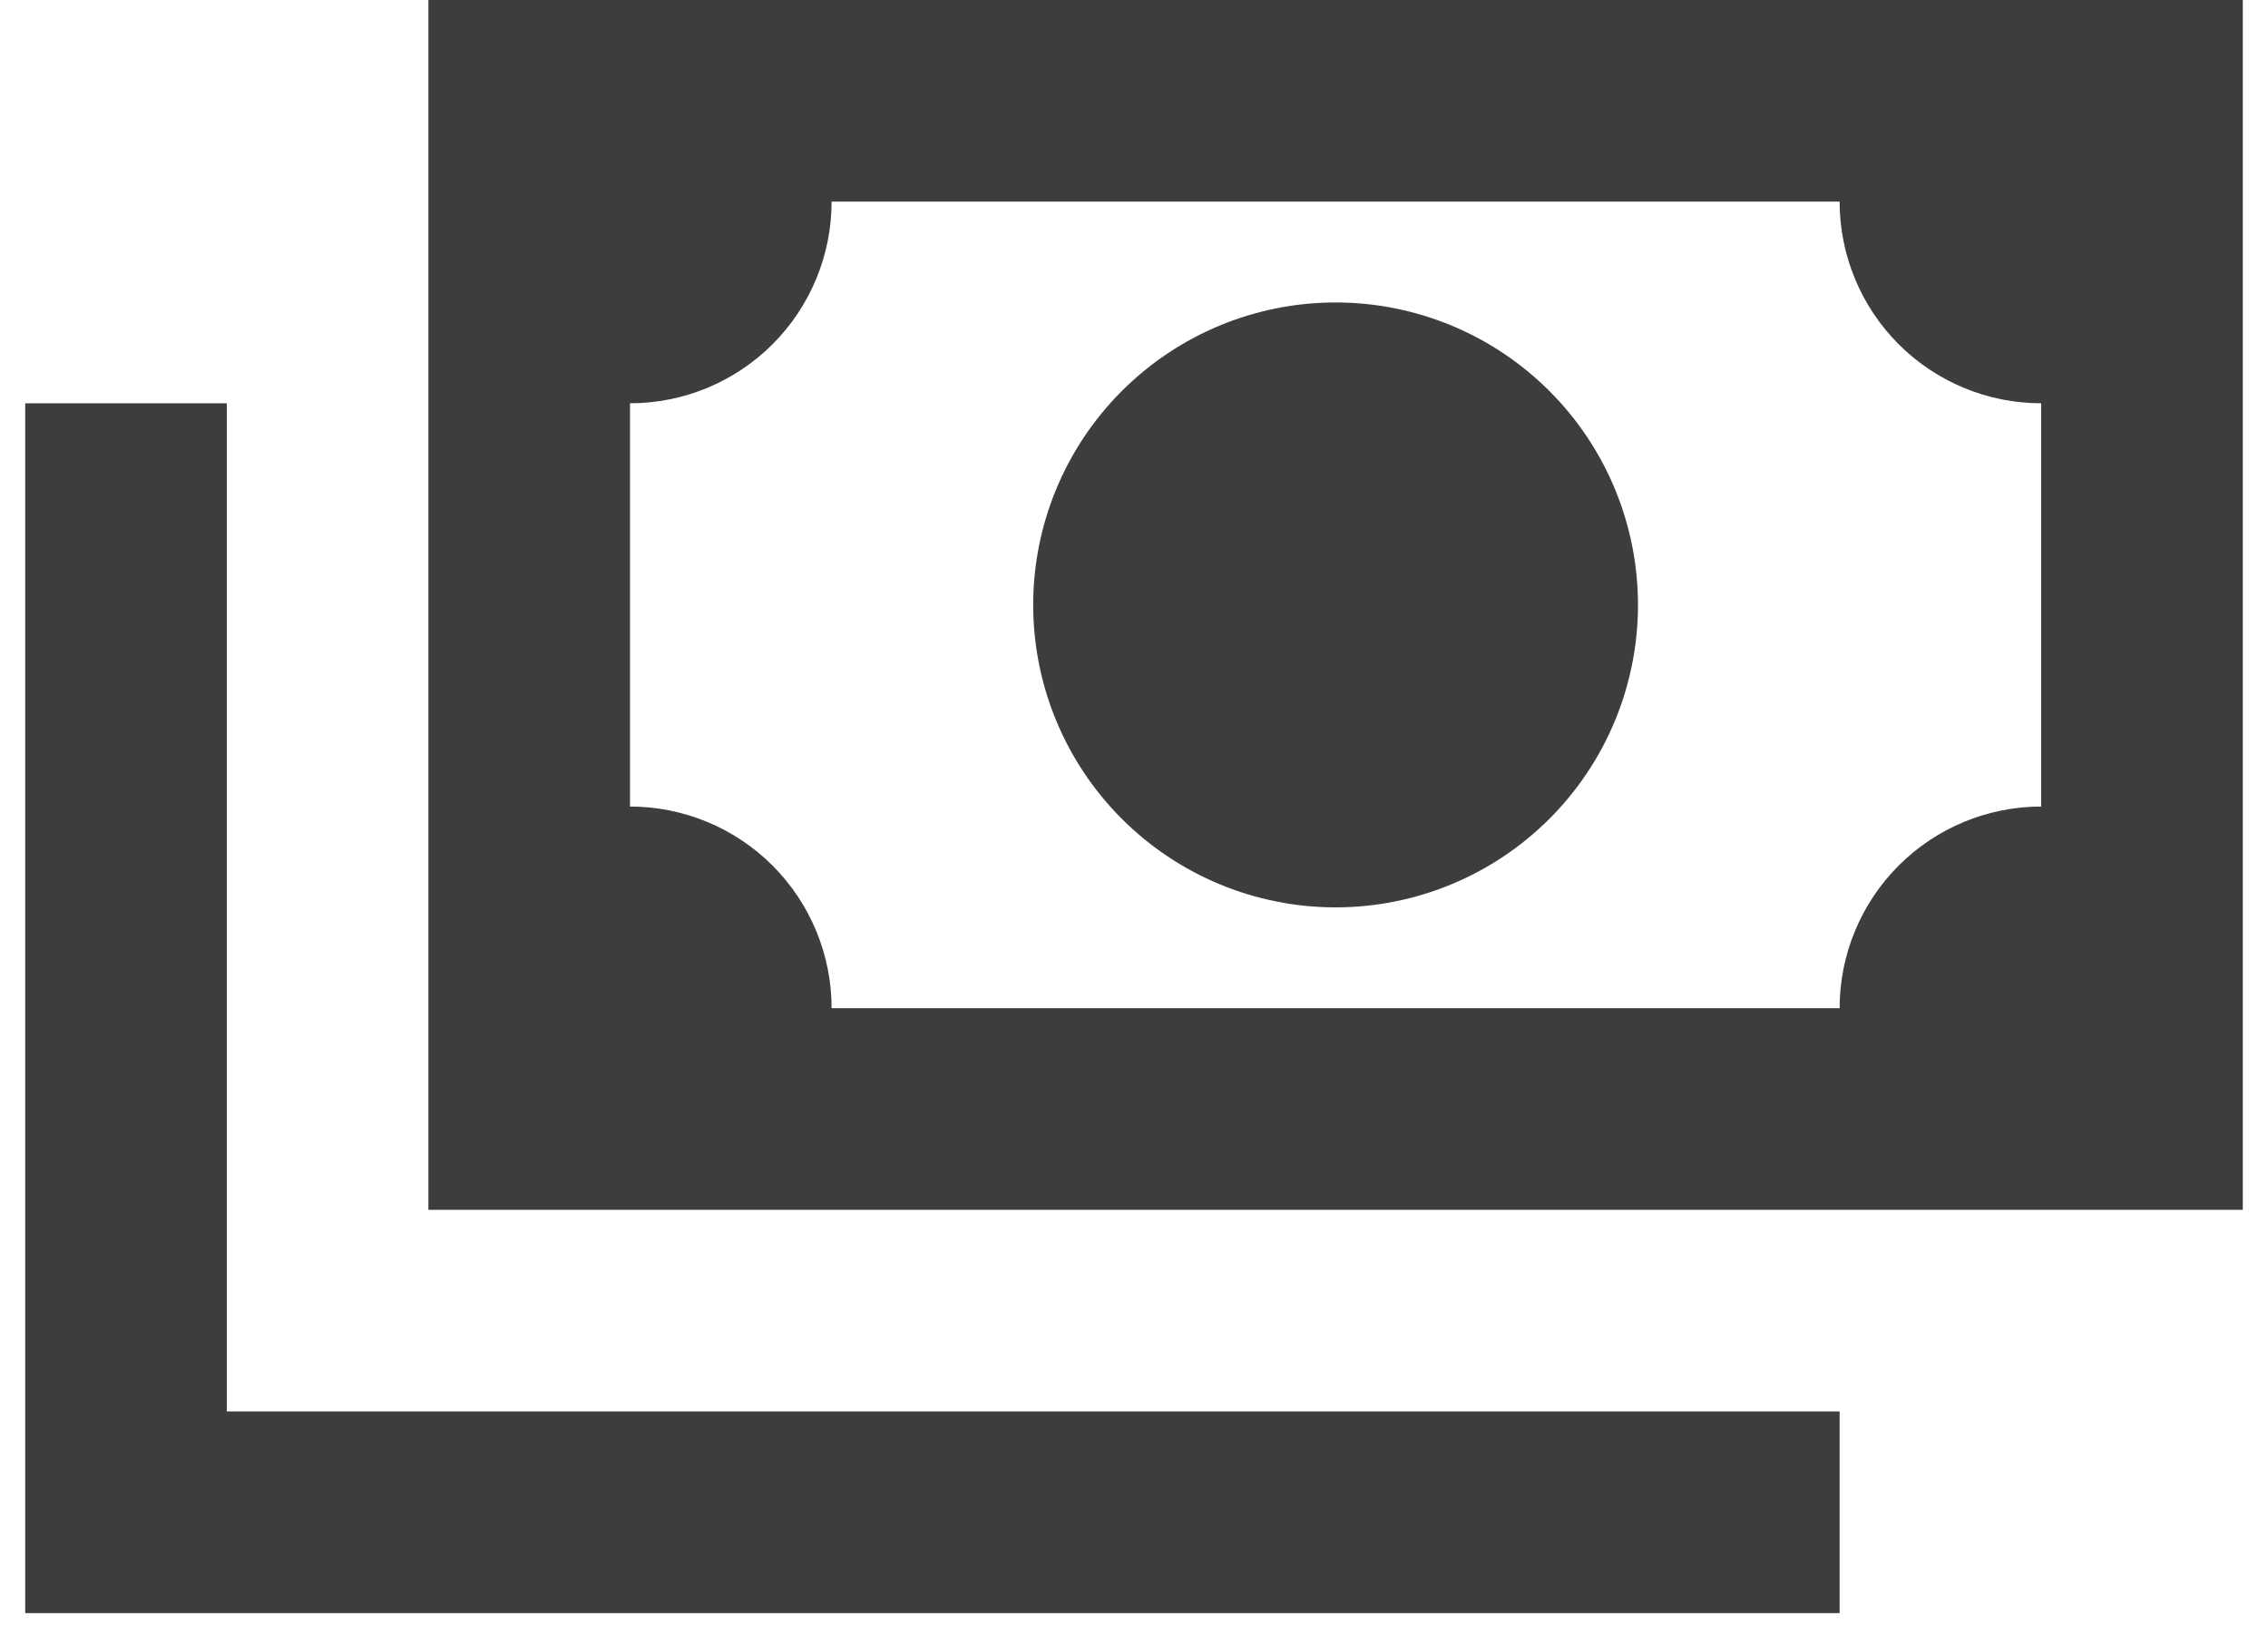 <svg width="60" height="43" viewBox="0 0 60 43" fill="none" xmlns="http://www.w3.org/2000/svg">
<path d="M11.333 0H59.333V32H11.333V0ZM35.333 8C37.455 8 39.49 8.843 40.99 10.343C42.491 11.843 43.333 13.878 43.333 16C43.333 18.122 42.491 20.157 40.99 21.657C39.49 23.157 37.455 24 35.333 24C33.212 24 31.177 23.157 29.677 21.657C28.176 20.157 27.333 18.122 27.333 16C27.333 13.878 28.176 11.843 29.677 10.343C31.177 8.843 33.212 8 35.333 8ZM22 5.333C22 6.748 21.438 8.104 20.438 9.105C19.438 10.105 18.081 10.667 16.667 10.667V21.333C18.081 21.333 19.438 21.895 20.438 22.895C21.438 23.896 22 25.252 22 26.667H48.667C48.667 25.252 49.229 23.896 50.229 22.895C51.229 21.895 52.586 21.333 54 21.333V10.667C52.586 10.667 51.229 10.105 50.229 9.105C49.229 8.104 48.667 6.748 48.667 5.333H22ZM0.667 10.667H6V37.333H48.667V42.667H0.667V10.667Z" fill="#3D3D3D"/>
</svg>
